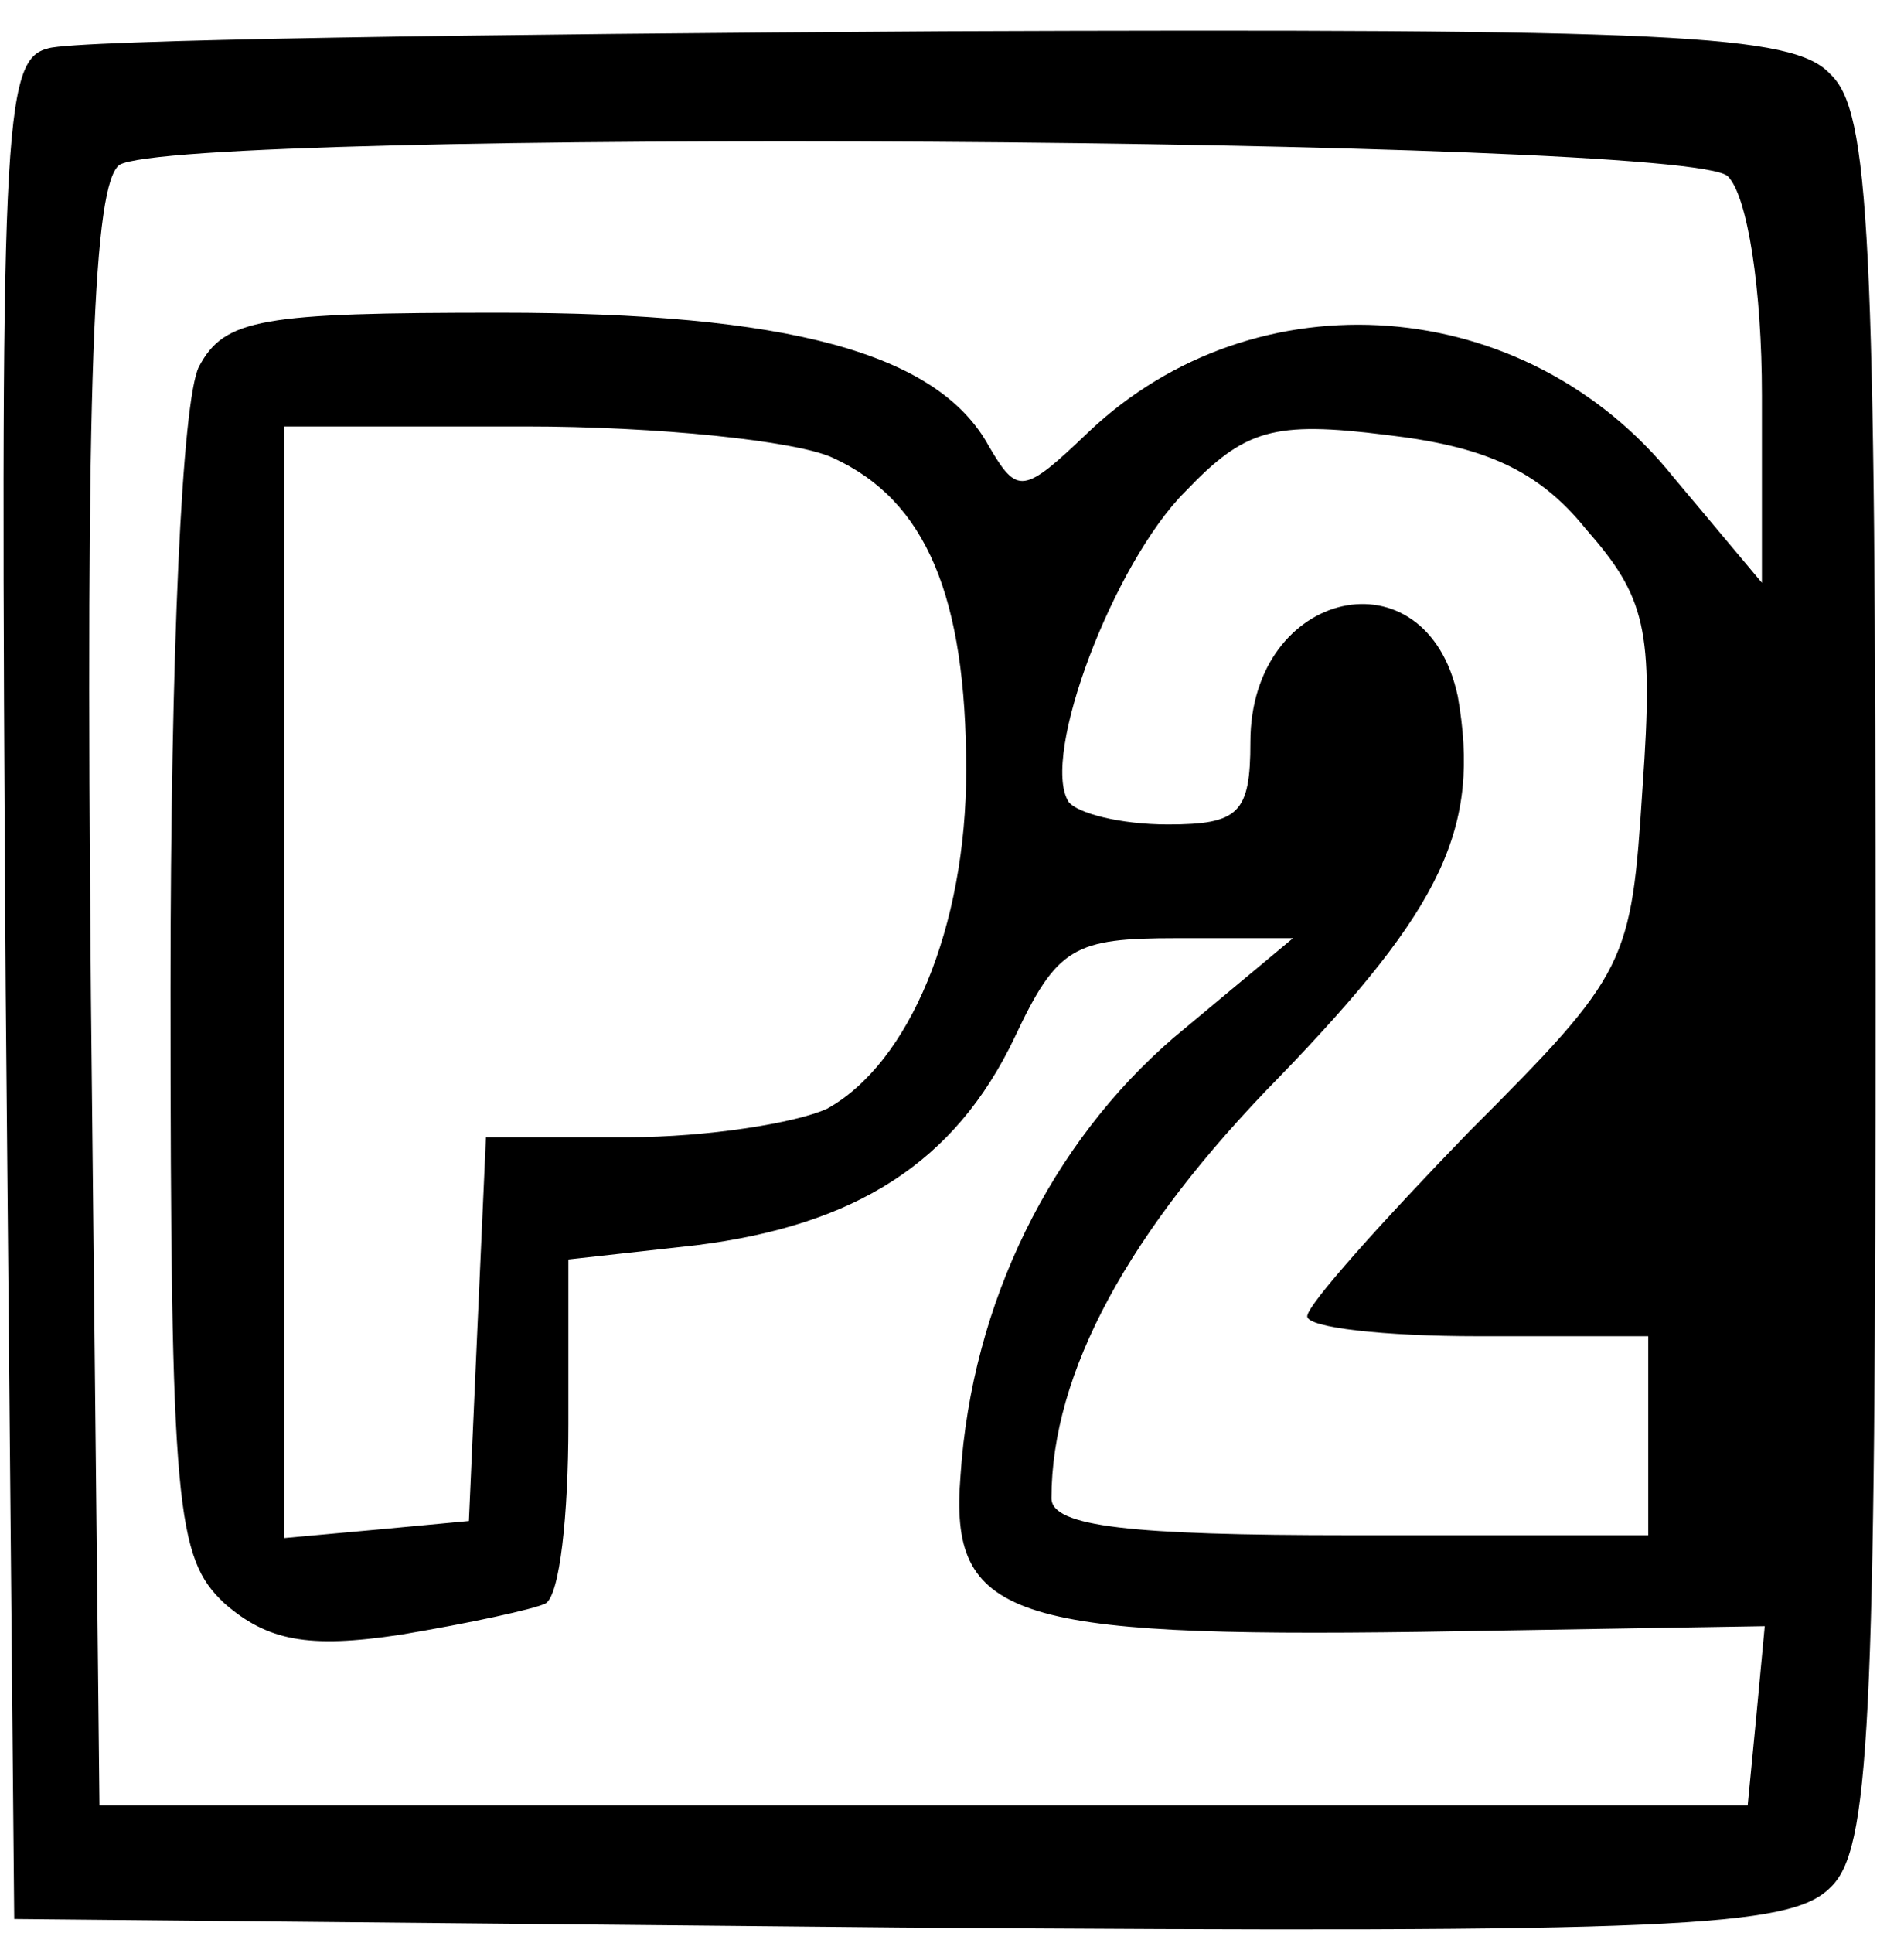 <?xml version="1.0" standalone="no"?>
<!DOCTYPE svg PUBLIC "-//W3C//DTD SVG 20010904//EN"
 "http://www.w3.org/TR/2001/REC-SVG-20010904/DTD/svg10.dtd">
<svg version="1.0" xmlns="http://www.w3.org/2000/svg"
 width="67pt" height="68pt" viewBox="0 0 67 68"
 preserveAspectRatio="xMidYMid meet">
<g transform="translate(0,68) scale(0.1,-0.1)"
fill="#000000" stroke="none">
<path d="M17 663 c-16 -4 -17 -26 -15 -331 l3 -327 312 -3 c273 -2 313 0 327
14 14 13 16 55 16 319 0 263 -2 306 -16 319 -13 14 -55 16 -312 15 -163 -1
-305 -3 -315 -6z m591 -45 c7 -7 12 -40 12 -77 l0 -66 -31 37 c-52 65 -147 72
-206 16 -23 -22 -25 -22 -35 -5 -18 33 -71 47 -172 47 -84 0 -97 -2 -106 -19
-6 -12 -10 -101 -10 -219 0 -183 2 -200 19 -216 15 -13 29 -16 62 -11 24 4 47
9 51 11 5 3 8 31 8 63 l0 58 45 5 c56 7 91 29 112 73 15 32 21 35 57 35 l41 0
-42 -35 c-43 -37 -71 -93 -75 -154 -4 -50 17 -57 162 -55 l121 2 -3 -32 -3
-31 -290 0 -290 0 -3 284 c-2 221 1 286 10 293 22 13 552 10 566 -4z m-315
-99 c33 -15 47 -49 47 -110 0 -55 -20 -103 -49 -119 -11 -5 -42 -10 -70 -10
l-50 0 -3 -67 -3 -68 -32 -3 -33 -3 0 195 0 196 85 0 c46 0 95 -5 108 -11z
m265 -25 c21 -24 24 -35 20 -91 -4 -62 -5 -65 -61 -121 -31 -32 -57 -61 -57
-65 0 -4 27 -7 60 -7 l60 0 0 -35 0 -35 -105 0 c-77 0 -105 3 -105 13 0 44 27
94 80 148 58 60 71 88 63 134 -11 52 -73 38 -73 -16 0 -25 -4 -29 -29 -29 -17
0 -32 4 -35 8 -10 16 16 84 41 109 21 22 31 25 71 20 34 -4 53 -12 70 -33z"/>
</g>
</svg>
